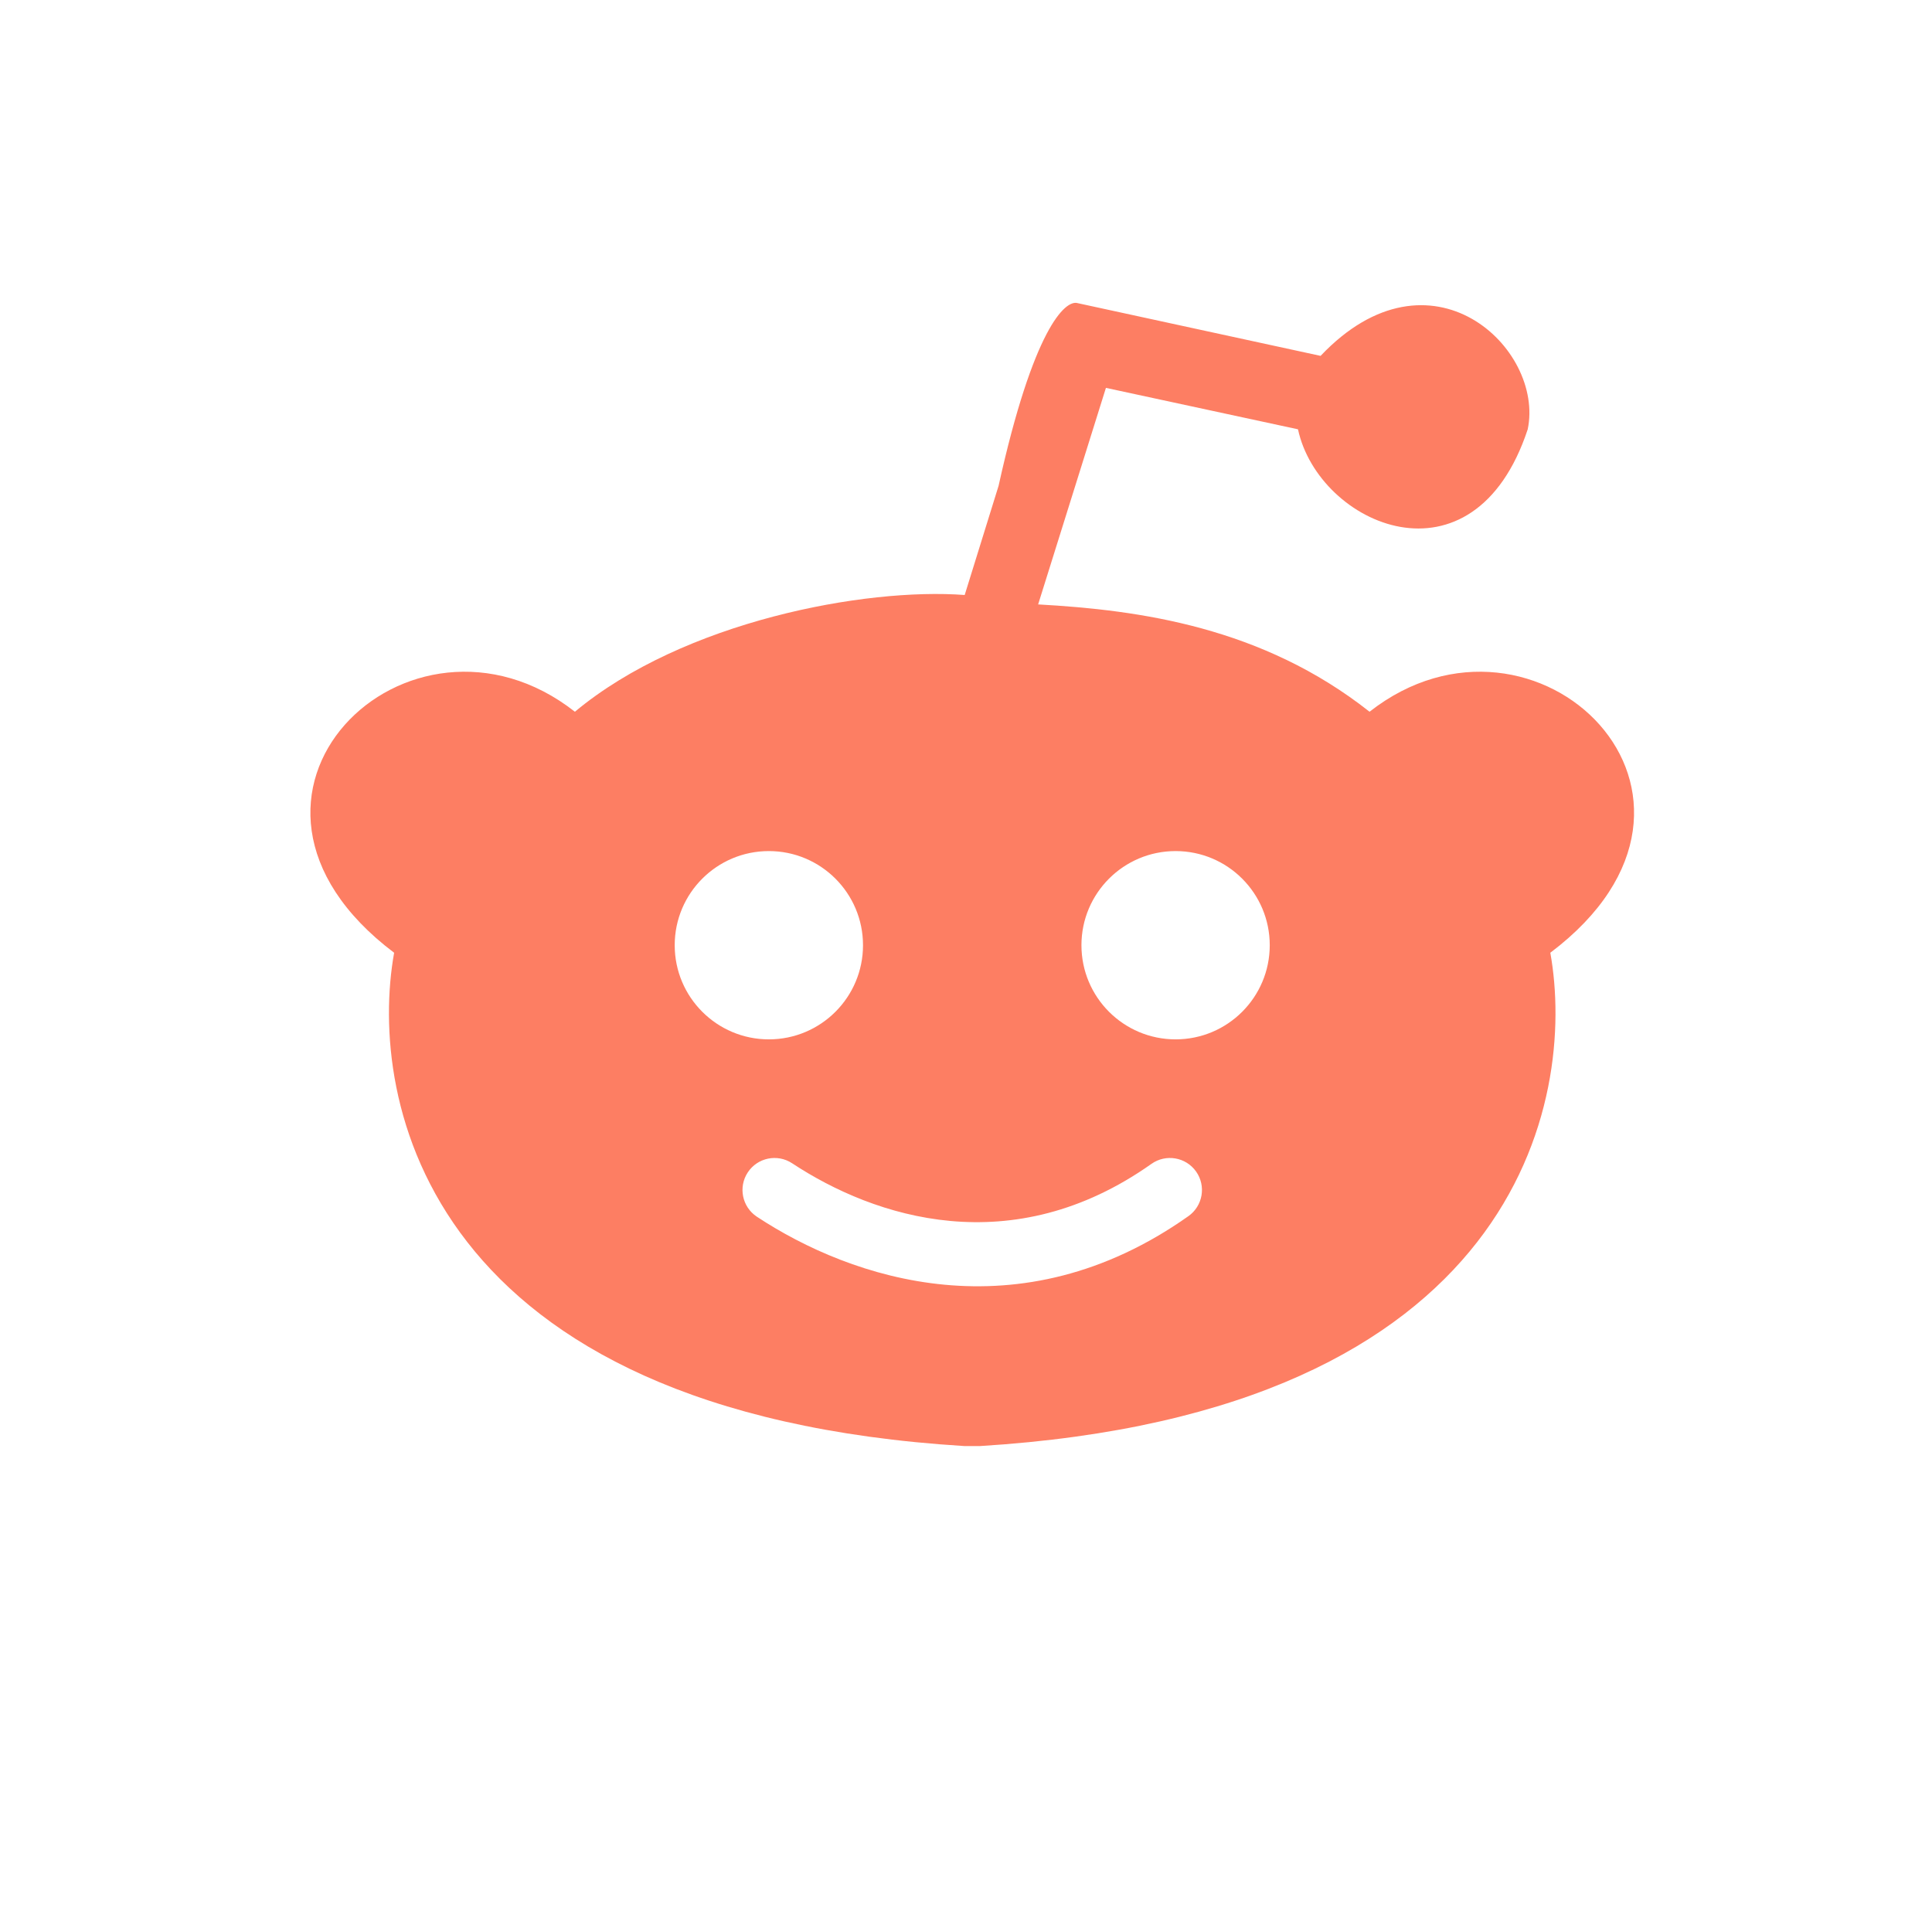 <svg width="513" height="512" viewBox="0 0 513 512" fill="none" xmlns="http://www.w3.org/2000/svg">
<path opacity="0.67" fill-rule="evenodd" clip-rule="evenodd" d="M256.153 158C229.653 156 181.453 165 152.653 189C108.653 154.5 49.653 211.5 104.653 253C97.653 292 112.953 375.2 256.153 384L260.153 384C403.354 375.2 418.653 292 411.653 253C466.653 211.5 407.653 154.5 363.653 189C335.153 166.5 302.653 162 275.653 160.5L293.653 103L344.653 114C350.153 139.5 391.253 157.6 405.653 114C410.153 92.5 379.853 63.7 350.653 94.5L286.153 80.5C282.82 79.5 274.353 87.4 265.153 129L256.153 158ZM312.153 226C298.346 226 287.153 237.193 287.153 251C287.153 264.807 298.346 276 312.153 276C325.96 276 337.153 264.807 337.153 251C337.153 237.193 325.96 226 312.153 226ZM179.153 251C179.153 237.193 190.346 226 204.153 226C217.96 226 229.153 237.193 229.153 251C229.153 264.807 217.96 276 204.153 276C190.346 276 179.153 264.807 179.153 251ZM210.333 308.904C206.415 306.32 201.142 307.401 198.558 311.32C195.973 315.239 197.054 320.511 200.973 323.096C226.053 339.638 270.583 354.754 315.562 322.94C319.394 320.229 320.304 314.924 317.593 311.092C314.882 307.259 309.577 306.35 305.745 309.06C268.723 335.246 232.253 323.362 210.333 308.904Z" fill="#FC3F17"/>
</svg>

